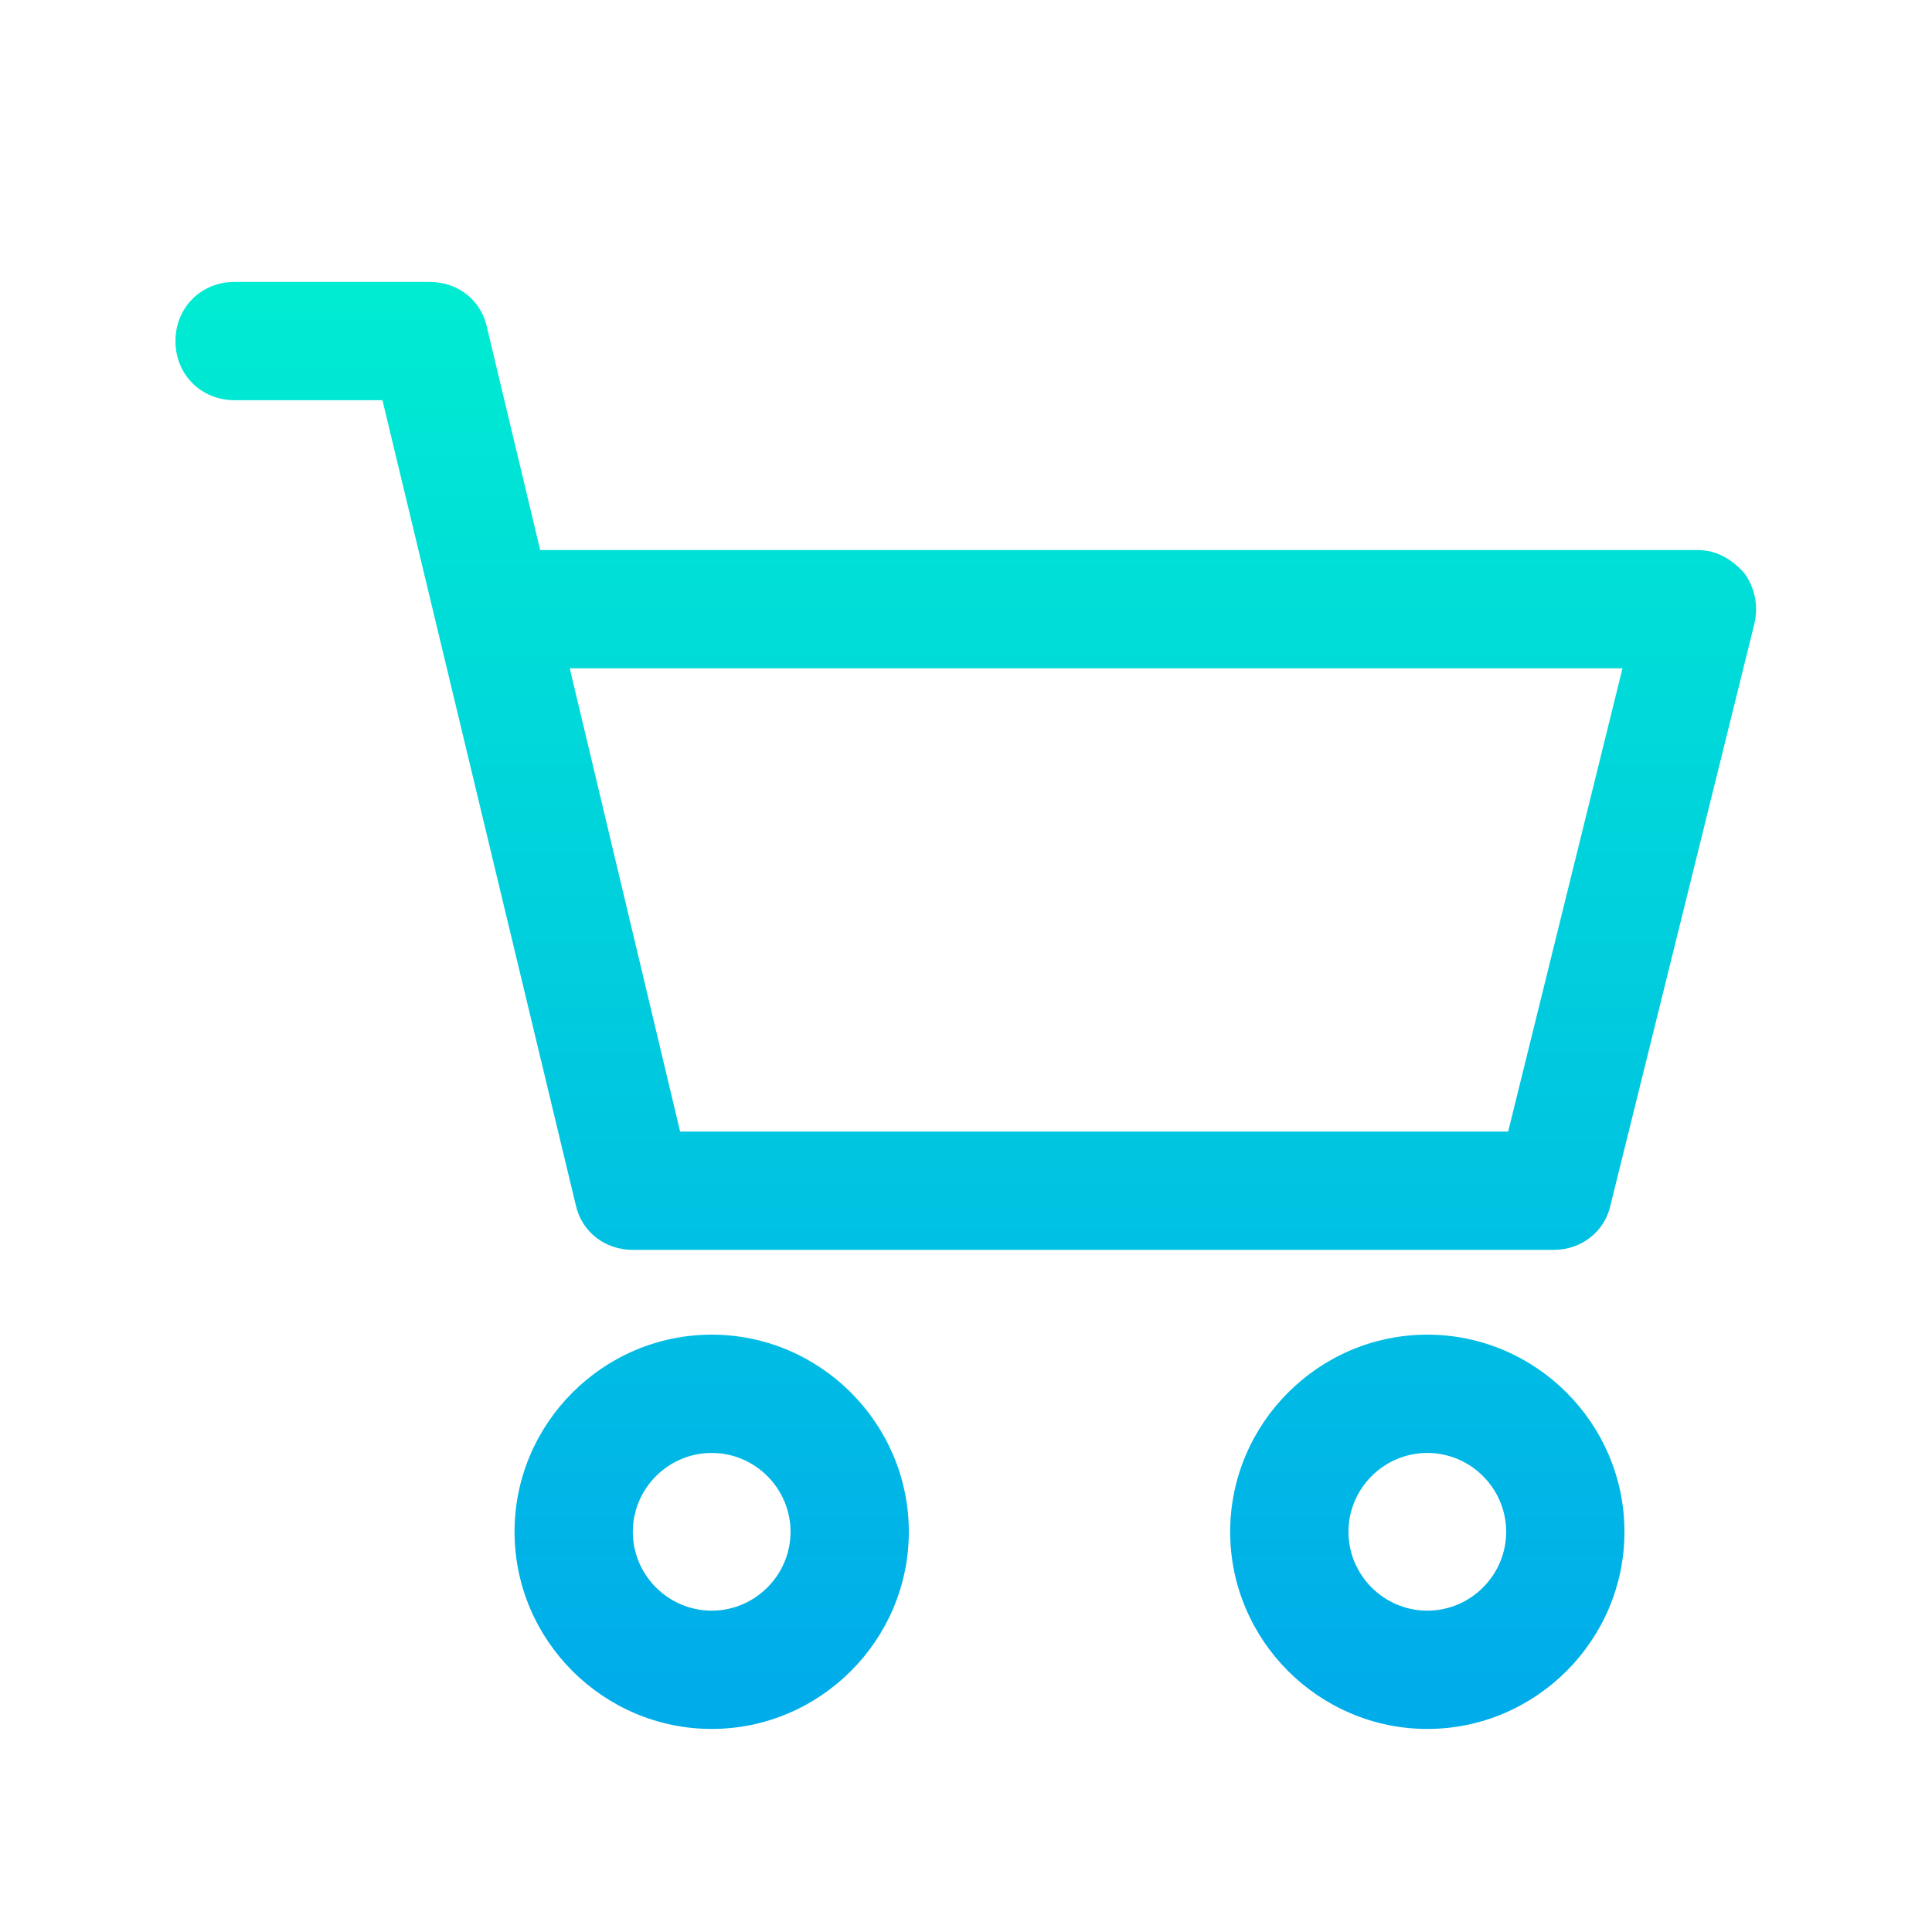 
<!-- Generator: Adobe Illustrator 19.0.0, SVG Export Plug-In . SVG Version: 6.00 Build 0)  -->
<svg xmlns="http://www.w3.org/2000/svg" xmlns:xlink="http://www.w3.org/1999/xlink" version="1.1" id="Layer_1" x="0px" y="0px" viewBox="0 2 98 98" style="enable-background:new 0 2 98 98;" xml:space="preserve" width="512" height="512">
<style type="text/css">
	.st0{fill:url(#SVGID_1_);}
	.st1{fill:url(#SVGID_2_);}
	.st2{fill:url(#SVGID_3_);}
</style>
<g>
	<linearGradient id="SVGID_1_" gradientUnits="userSpaceOnUse" x1="72.4" y1="13.25" x2="72.4" y2="88.49">
		<stop offset="0" style="stop-color:#00EFD1"/>
		<stop offset="1" style="stop-color:#00ACEA"/>
	</linearGradient>
	<path class="st0" d="M72.4,69.7c-5.5,0-10,4.5-10,10s4.5,10,10,10s10-4.5,10-10S77.9,69.7,72.4,69.7z M72.4,83.7c-2.2,0-4-1.8-4-4   c0-2.2,1.8-4,4-4c2.2,0,4,1.8,4,4C76.4,81.9,74.6,83.7,72.4,83.7z"/>
	<linearGradient id="SVGID_2_" gradientUnits="userSpaceOnUse" x1="48.988" y1="13.25" x2="48.988" y2="88.49">
		<stop offset="0" style="stop-color:#00EFD1"/>
		<stop offset="1" style="stop-color:#00ACEA"/>
	</linearGradient>
	<path class="st1" d="M88.5,31.1c-0.6-0.7-1.4-1.2-2.4-1.2H27.4l-2.7-11.3c-0.3-1.4-1.5-2.3-2.9-2.3h-9.9c-1.7,0-3,1.3-3,3   s1.3,3,3,3h7.5l9.8,40.8c0.3,1.4,1.5,2.3,2.9,2.3h46.7c1.4,0,2.6-0.9,2.9-2.3L89,33.6C89.2,32.7,89,31.8,88.5,31.1z M76.5,59.4h-42   l-5.6-23.5h53.4L76.5,59.4z"/>
	<linearGradient id="SVGID_3_" gradientUnits="userSpaceOnUse" x1="36.1" y1="13.25" x2="36.1" y2="88.49">
		<stop offset="0" style="stop-color:#00EFD1"/>
		<stop offset="1" style="stop-color:#00ACEA"/>
	</linearGradient>
	<path class="st2" d="M36.1,69.7c-5.5,0-10,4.5-10,10s4.5,10,10,10s10-4.5,10-10S41.6,69.7,36.1,69.7z M36.1,83.7c-2.2,0-4-1.8-4-4   c0-2.2,1.8-4,4-4c2.2,0,4,1.8,4,4C40.1,81.9,38.3,83.7,36.1,83.7z"/>
</g>
</svg>
